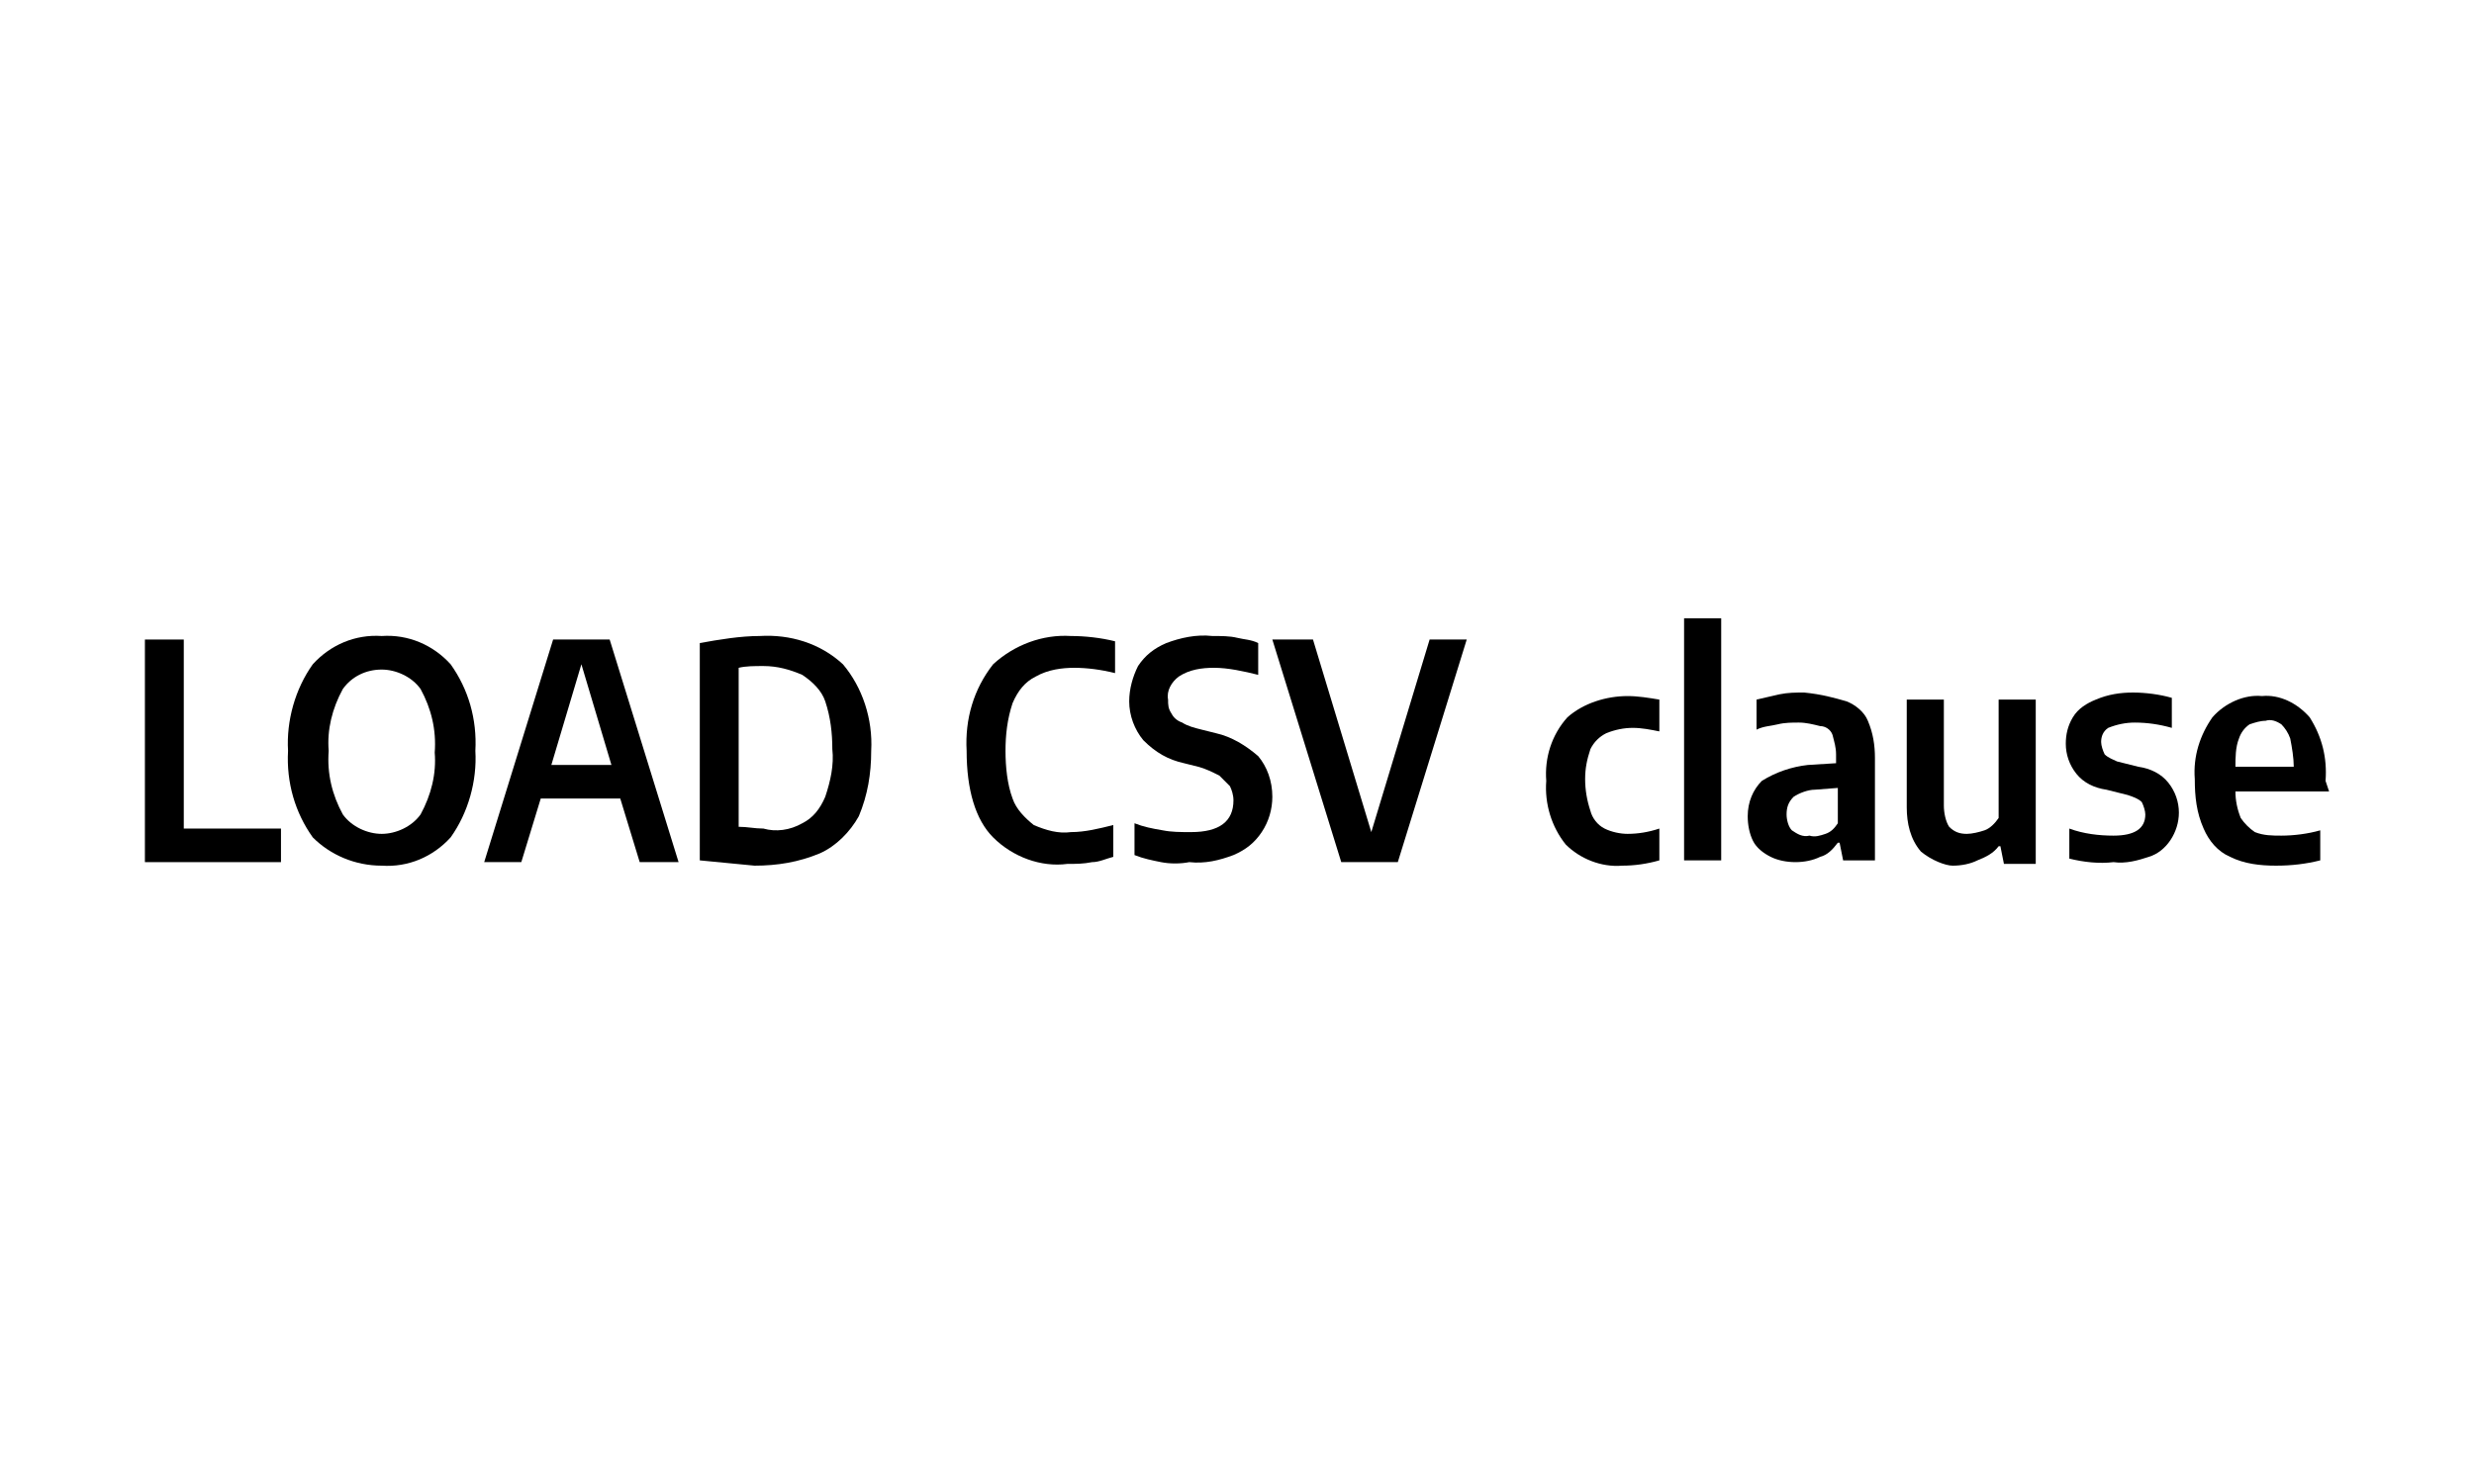 <?xml version="1.0" encoding="utf-8"?>
<!-- Generator: Adobe Illustrator 26.0.3, SVG Export Plug-In . SVG Version: 6.00 Build 0)  -->
<svg version="1.1" id="Layer_1" xmlns="http://www.w3.org/2000/svg" xmlns:xlink="http://www.w3.org/1999/xlink" x="0px" y="0px"
	 viewBox="0 0 140 84" style="enable-background:new 0 0 140 84;" xml:space="preserve">
<style type="text/css">
	.st0{fill:none;}
</style>
<g id="Docs">
	<g id="ConnectToMG_IntermediaryCurrent-Copy">
		<g id="LOADcsvclause-selected">
			<path id="Rectangle-Copy" class="st0" d="M2.5,0.5h135c1.1,0,2,0.9,2,2v79c0,1.1-0.9,2-2,2H2.5c-1.1,0-2-0.9-2-2v-79
				C0.5,1.4,1.4,0.5,2.5,0.5z"/>
		</g>
	</g>
</g>
<path d="M8.2,48.8V36.2h2.2v10.7h5.5v1.9L8.2,48.8z"/>
<path d="M17.7,47.4c-1-1.4-1.5-3.1-1.4-4.9c-0.1-1.7,0.4-3.5,1.4-4.9c1-1.1,2.4-1.7,3.9-1.6c1.5-0.1,2.9,0.5,3.9,1.6
	c1,1.4,1.5,3.1,1.4,4.9c0.1,1.7-0.4,3.5-1.4,4.9c-1,1.1-2.4,1.7-3.9,1.6C20.1,49,18.7,48.4,17.7,47.4z M23.8,46.1
	c0.6-1.1,0.9-2.3,0.8-3.5c0.1-1.3-0.2-2.5-0.8-3.6c-0.5-0.7-1.4-1.1-2.2-1.1c-0.9,0-1.7,0.4-2.2,1.1c-0.6,1.1-0.9,2.3-0.8,3.5
	c-0.1,1.3,0.2,2.5,0.8,3.6c0.5,0.7,1.4,1.1,2.2,1.1C22.4,47.2,23.3,46.8,23.8,46.1z"/>
<path d="M36.2,48.8l-1.1-3.6h-4.5l-1.1,3.6h-2.1l3.9-12.6h3.2l3.9,12.6H36.2z M31.2,43.3h3.4l-1.7-5.7L31.2,43.3z"/>
<path d="M39.6,48.7V36.4c1.1-0.2,2.3-0.4,3.4-0.4c1.7-0.1,3.4,0.4,4.7,1.6c1.1,1.3,1.7,3.1,1.6,4.9c0,1.3-0.2,2.5-0.7,3.7
	c-0.5,0.9-1.3,1.7-2.2,2.1c-1.2,0.5-2.4,0.7-3.7,0.7C41.7,48.9,40.6,48.8,39.6,48.7z M45.4,46.6c0.6-0.3,1-0.8,1.3-1.5
	c0.3-0.9,0.5-1.8,0.4-2.7c0-0.9-0.1-1.8-0.4-2.7c-0.2-0.6-0.7-1.1-1.3-1.5c-0.7-0.3-1.4-0.5-2.2-0.5c-0.5,0-1,0-1.4,0.1v9
	c0.5,0,0.9,0.1,1.4,0.1C43.9,47.1,44.7,47,45.4,46.6z"/>
<path d="M56.2,47.4c-1-1-1.5-2.7-1.5-4.9c-0.1-1.8,0.4-3.5,1.5-4.9c1.2-1.1,2.8-1.7,4.4-1.6c0.8,0,1.7,0.1,2.5,0.3v1.8
	c-0.8-0.2-1.6-0.3-2.3-0.3c-0.7,0-1.5,0.1-2.2,0.5c-0.6,0.3-1,0.8-1.3,1.5c-0.3,0.9-0.4,1.8-0.4,2.7c0,0.9,0.1,1.9,0.4,2.7
	c0.2,0.6,0.7,1.1,1.2,1.5c0.7,0.3,1.4,0.5,2.1,0.4c0.8,0,1.6-0.2,2.4-0.4v1.8c-0.4,0.1-0.8,0.3-1.2,0.3c-0.5,0.1-0.9,0.1-1.4,0.1
	C58.9,49.1,57.3,48.5,56.2,47.4z"/>
<path d="M65.7,48.8c-0.5-0.1-1-0.2-1.5-0.4v-1.8c0.5,0.2,1,0.3,1.6,0.4c0.5,0.1,1,0.1,1.6,0.1c1.6,0,2.4-0.6,2.4-1.8
	c0-0.3-0.1-0.6-0.2-0.8c-0.2-0.2-0.4-0.4-0.6-0.6c-0.4-0.2-0.8-0.4-1.2-0.5l-0.8-0.2c-0.9-0.2-1.6-0.6-2.3-1.3
	c-0.5-0.6-0.8-1.4-0.8-2.2c0-0.7,0.2-1.4,0.5-2c0.4-0.6,0.9-1,1.6-1.3c0.8-0.3,1.7-0.5,2.6-0.4c0.5,0,1,0,1.4,0.1
	c0.4,0.1,0.8,0.1,1.2,0.3v1.8c-0.8-0.2-1.7-0.4-2.5-0.4c-0.7,0-1.4,0.1-2,0.5c-0.4,0.3-0.7,0.8-0.6,1.3c0,0.3,0,0.5,0.2,0.8
	c0.1,0.2,0.3,0.4,0.6,0.5c0.3,0.2,0.7,0.3,1.1,0.4l0.8,0.2c0.9,0.2,1.7,0.7,2.4,1.3c0.5,0.6,0.8,1.4,0.8,2.3c0,0.7-0.2,1.4-0.6,2
	c-0.4,0.6-0.9,1-1.6,1.3c-0.8,0.3-1.6,0.5-2.5,0.4C66.8,48.9,66.2,48.9,65.7,48.8z"/>
<path d="M80.9,36.2H83l-3.9,12.6h-3.2L72,36.2h2.3l3.3,10.9L80.9,36.2z"/>
<path d="M88.6,47.8c-0.8-1-1.2-2.3-1.1-3.6c-0.1-1.3,0.3-2.6,1.2-3.6c0.9-0.8,2.2-1.2,3.4-1.2c0.6,0,1.2,0.1,1.8,0.2v1.8
	c-0.5-0.1-1-0.2-1.5-0.2c-0.5,0-1,0.1-1.5,0.3c-0.4,0.2-0.7,0.5-0.9,0.9c-0.2,0.6-0.3,1.1-0.3,1.7c0,0.6,0.1,1.2,0.3,1.8
	c0.1,0.4,0.4,0.8,0.8,1c0.4,0.2,0.9,0.3,1.3,0.3c0.6,0,1.2-0.1,1.8-0.3v1.8c-0.7,0.2-1.4,0.3-2.1,0.3C90.6,49.1,89.4,48.6,88.6,47.8
	z"/>
<path d="M95.3,48.8V35h2.1v13.7H95.3z"/>
<path d="M104.5,39.7c0.5,0.2,1,0.6,1.2,1.1c0.3,0.7,0.4,1.4,0.4,2.1v5.8h-1.8l-0.2-1h-0.1c-0.3,0.4-0.6,0.7-1,0.8
	c-0.4,0.2-0.9,0.3-1.4,0.3c-0.5,0-1-0.1-1.4-0.3c-0.4-0.2-0.8-0.5-1-0.9c-0.2-0.4-0.3-0.9-0.3-1.4c0-0.8,0.3-1.5,0.8-2
	c0.8-0.5,1.7-0.8,2.6-0.9l1.6-0.1v-0.5c0-0.4-0.1-0.7-0.2-1.1c-0.1-0.3-0.4-0.5-0.7-0.5c-0.4-0.1-0.8-0.2-1.2-0.2
	c-0.4,0-0.8,0-1.2,0.1c-0.4,0.1-0.8,0.1-1.2,0.3v-1.7c0.4-0.1,0.9-0.2,1.3-0.3c0.5-0.1,0.9-0.1,1.4-0.1
	C103.1,39.3,103.8,39.5,104.5,39.7z M103.3,47.2c0.3-0.1,0.5-0.3,0.7-0.6v-2l-1.3,0.1c-0.4,0-0.9,0.2-1.2,0.4
	c-0.3,0.3-0.4,0.6-0.4,1c0,0.3,0.1,0.7,0.3,0.9c0.3,0.2,0.6,0.4,1,0.3C102.7,47.4,103,47.3,103.3,47.2z"/>
<path d="M108.7,48.2c-0.6-0.7-0.8-1.6-0.8-2.5v-6.1h2.1v6c0,0.4,0.1,0.9,0.3,1.2c0.3,0.3,0.6,0.4,1,0.4c0.3,0,0.7-0.1,1-0.2
	c0.3-0.1,0.6-0.4,0.8-0.7v-6.7h2.1v9.3h-1.8l-0.2-1h-0.1c-0.3,0.4-0.7,0.6-1.2,0.8c-0.4,0.2-0.9,0.3-1.4,0.3
	C110.1,49,109.3,48.7,108.7,48.2z"/>
<path d="M117.1,48.6v-1.7c0.8,0.3,1.7,0.4,2.5,0.4c1.2,0,1.8-0.4,1.8-1.2c0-0.2-0.1-0.5-0.2-0.7c-0.2-0.2-0.5-0.3-0.8-0.4l-1.2-0.3
	c-0.7-0.1-1.3-0.4-1.7-0.9c-0.4-0.5-0.6-1.1-0.6-1.7c0-0.5,0.1-1,0.4-1.5c0.3-0.5,0.8-0.8,1.3-1c0.7-0.3,1.4-0.4,2.1-0.4
	c0.7,0,1.5,0.1,2.2,0.3v1.7c-0.7-0.2-1.4-0.3-2.1-0.3c-0.5,0-1,0.1-1.5,0.3c-0.3,0.2-0.4,0.5-0.4,0.8c0,0.2,0.1,0.5,0.2,0.7
	c0.2,0.2,0.5,0.3,0.7,0.4l1.2,0.3c0.7,0.1,1.3,0.4,1.7,0.9c0.4,0.5,0.6,1.1,0.6,1.7c0,1.1-0.7,2.2-1.7,2.5c-0.6,0.2-1.3,0.4-2,0.3
	C118.8,48.9,117.9,48.8,117.1,48.6z"/>
<path d="M131.8,44.8h-5.3c0,0.5,0.1,1,0.3,1.5c0.2,0.3,0.5,0.6,0.8,0.8c0.5,0.2,1,0.2,1.5,0.2c0.7,0,1.5-0.1,2.2-0.3v1.7
	c-0.8,0.2-1.6,0.3-2.5,0.3c-0.9,0-1.8-0.1-2.6-0.5c-0.7-0.3-1.2-0.9-1.5-1.6c-0.4-0.9-0.5-1.8-0.5-2.8c-0.1-1.3,0.3-2.5,1-3.5
	c0.7-0.8,1.8-1.3,2.8-1.2c1-0.1,2,0.4,2.7,1.2c0.7,1.1,1,2.3,0.9,3.6L131.8,44.8z M127.3,41c-0.3,0.2-0.5,0.5-0.6,0.8
	c-0.2,0.5-0.2,1.1-0.2,1.6h3.3c0-0.5-0.1-1.1-0.2-1.6c-0.1-0.3-0.3-0.6-0.5-0.8c-0.3-0.2-0.6-0.3-0.9-0.2
	C127.9,40.8,127.6,40.9,127.3,41z"/>
</svg>
